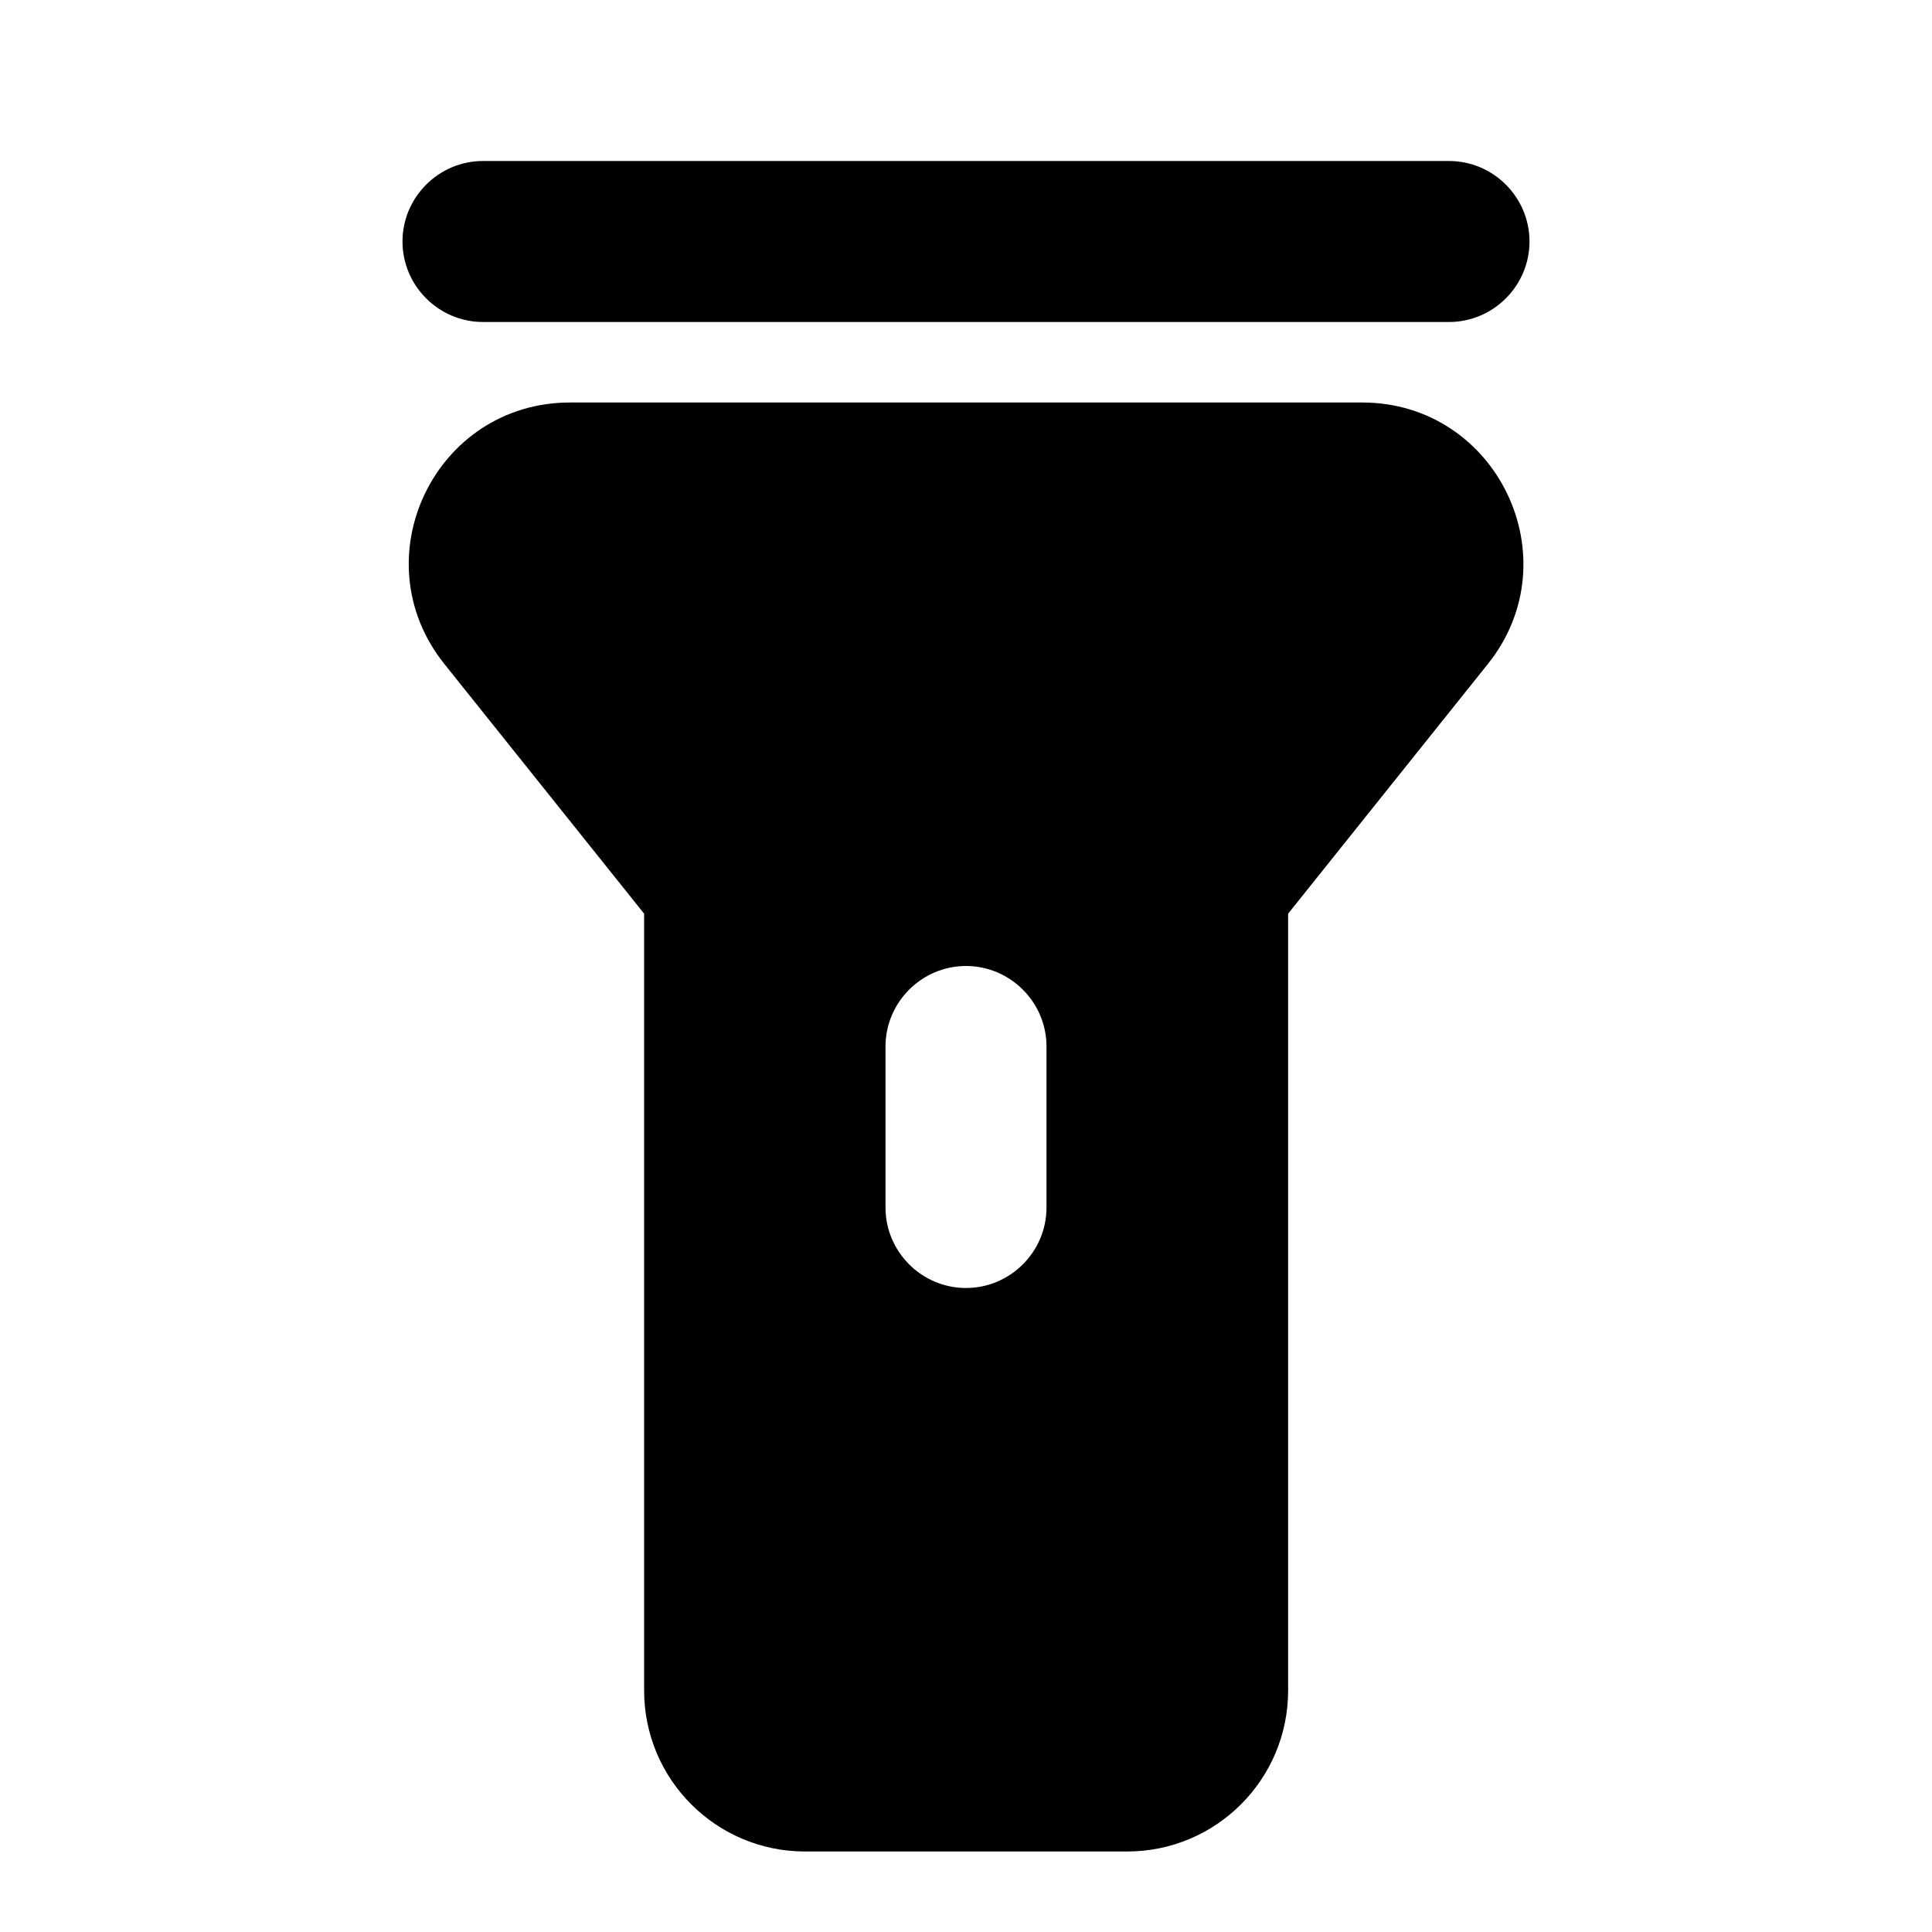 <svg xmlns="http://www.w3.org/2000/svg" xmlns:xlink="http://www.w3.org/1999/xlink" width="48" height="48" viewBox="0 0 48 48" fill="none">
<path d="M12 8L36 8C37.1 8 38 7.1 38 6C38 4.9 37.1 4 36 4L12 4C10.9 4 10 4.9 10 6C10 7.1 10.9 8 12 8ZM16.003 22.7L16.003 42C16.003 44.21 17.793 46 20.003 46L28.003 46C30.213 46 32.003 44.21 32.003 42L32.003 22.7L36.963 16.5C39.063 13.88 37.193 10 33.843 10L14.163 10C10.803 10 8.943 13.88 11.043 16.5L16.003 22.7ZM22 26C22 24.9 22.9 24 24 24C25.1 24 26 24.9 26 26L26 30C26 31.1 25.1 32 24 32C22.9 32 22 31.1 22 30L22 26Z" fill-rule="evenodd"  fill="#000000" >
</path>
</svg>
